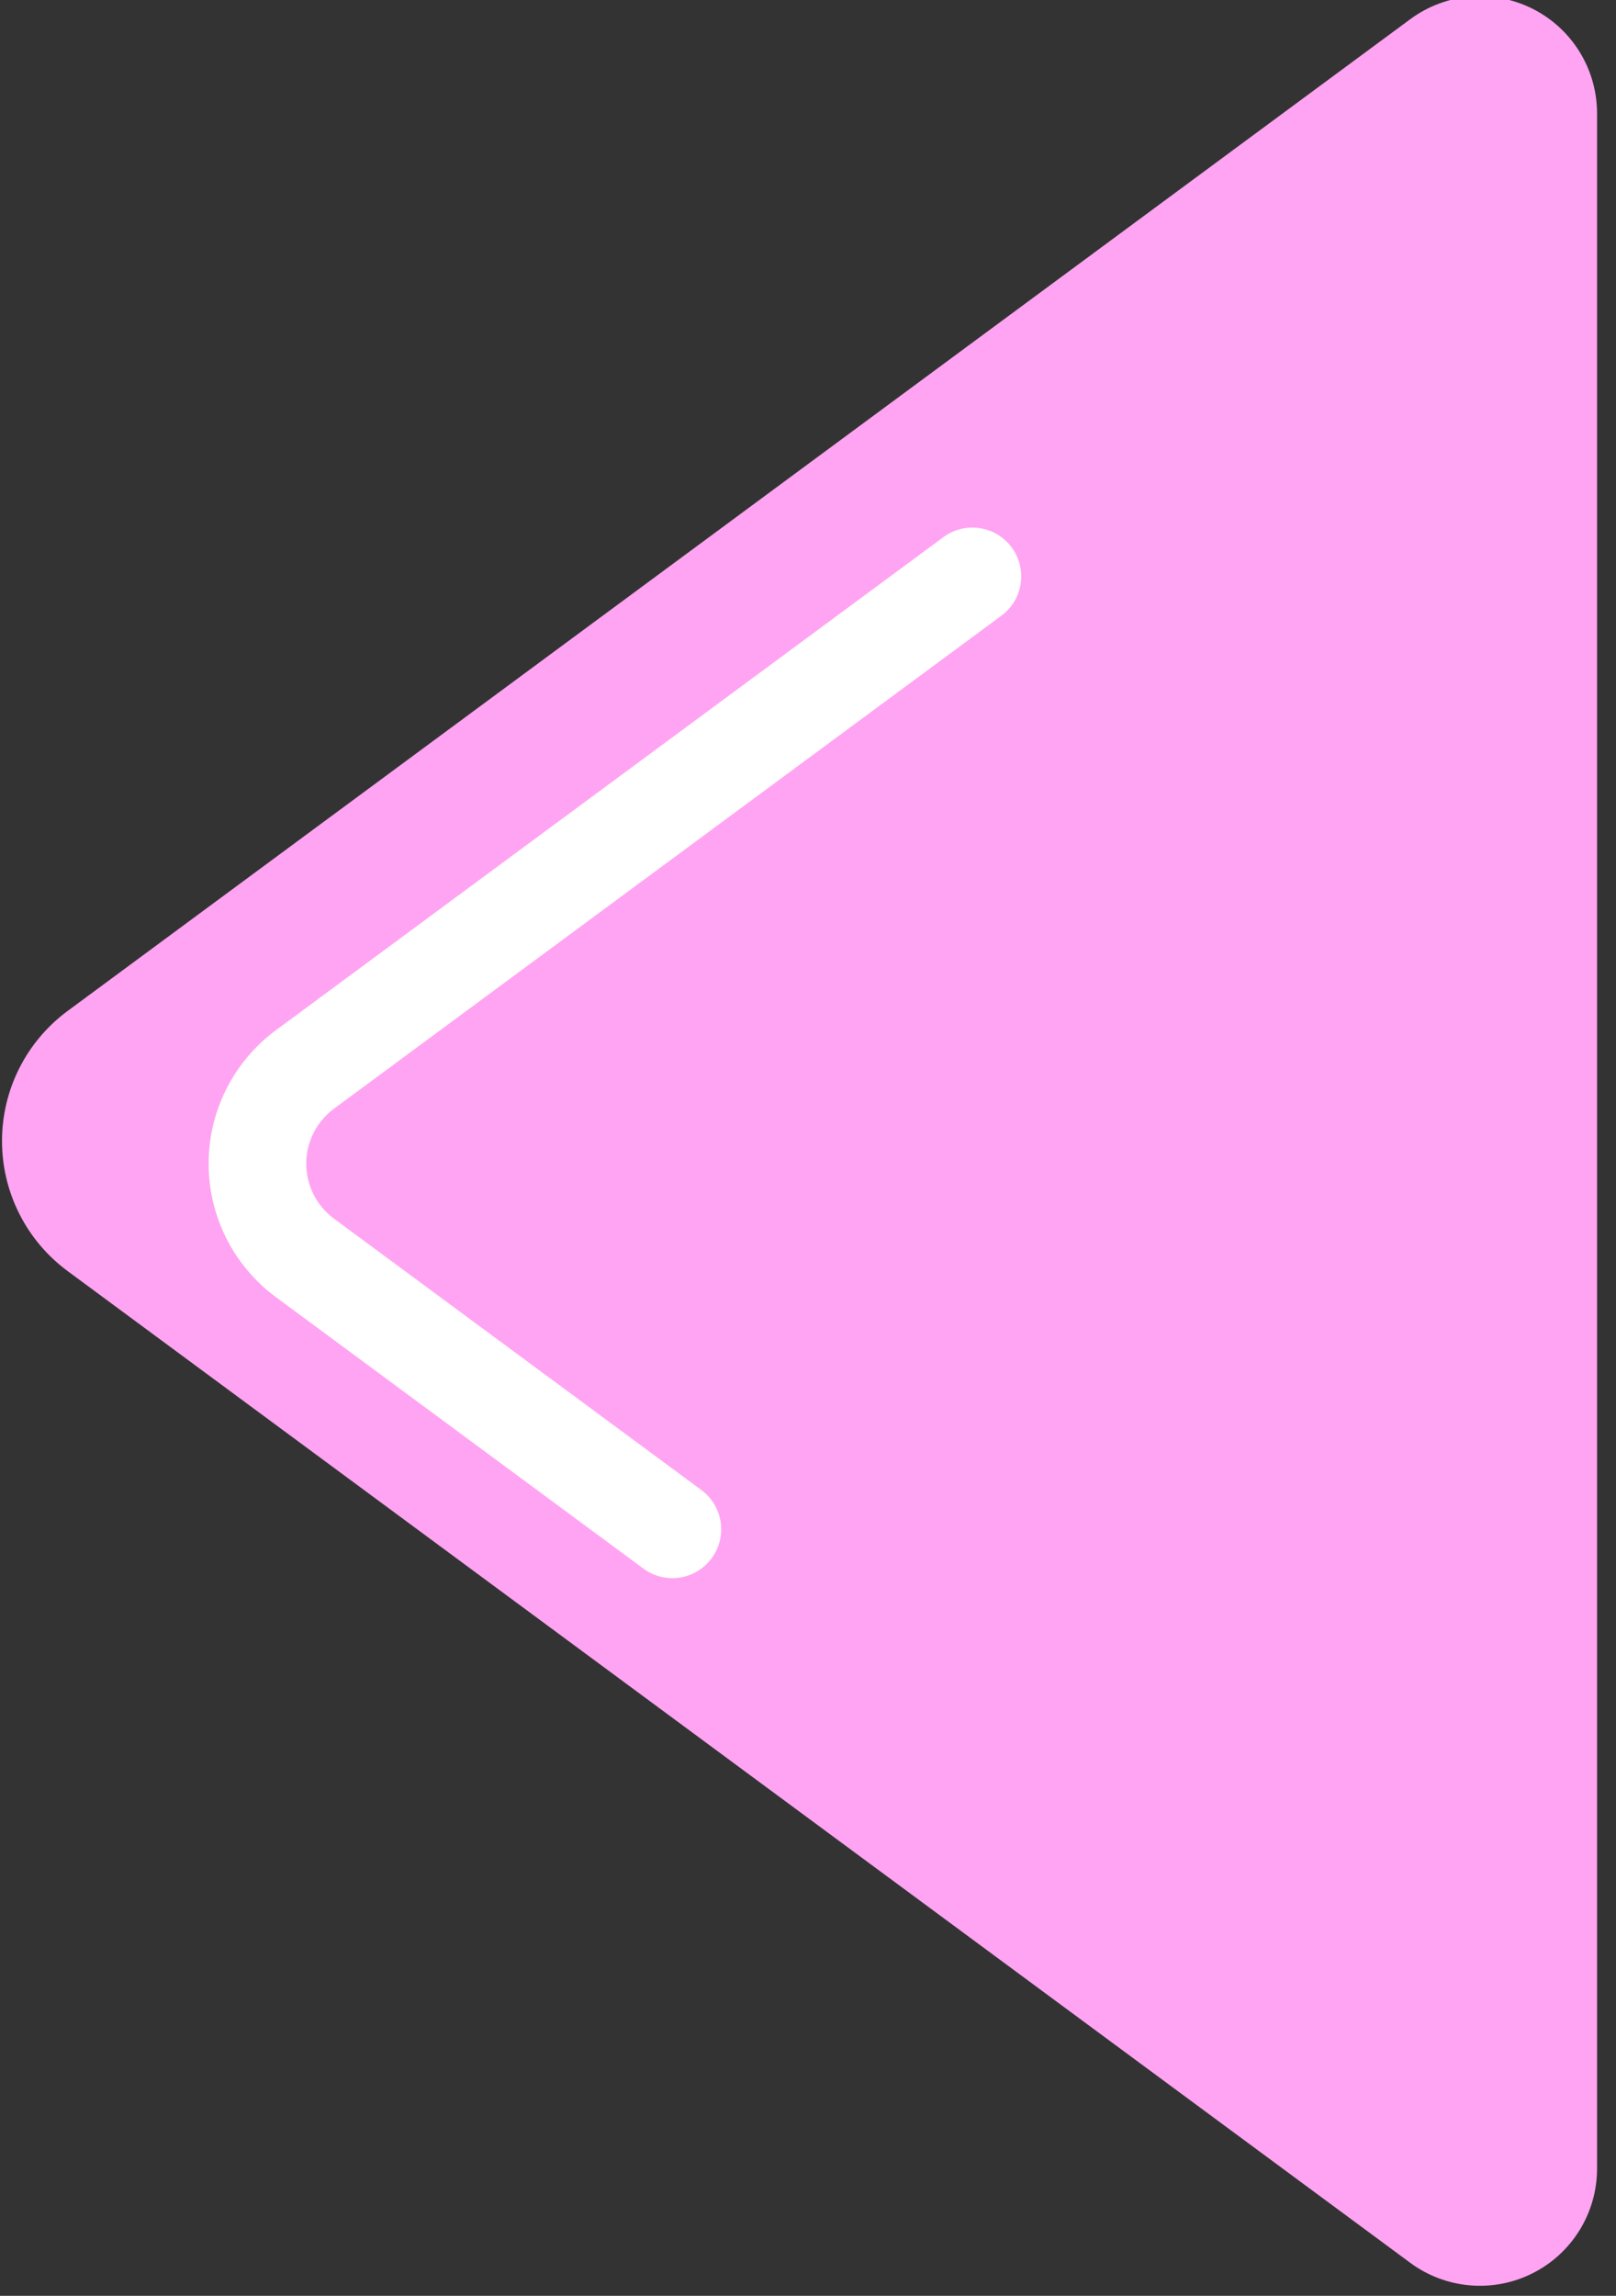 <?xml version="1.0" encoding="UTF-8" standalone="no"?>
<!DOCTYPE svg PUBLIC "-//W3C//DTD SVG 1.1//EN" "http://www.w3.org/Graphics/SVG/1.1/DTD/svg11.dtd">
<svg width="100%" height="100%" viewBox="0 0 69 98" version="1.1" xmlns="http://www.w3.org/2000/svg" xmlns:xlink="http://www.w3.org/1999/xlink" xml:space="preserve" xmlns:serif="http://www.serif.com/" style="fill-rule:evenodd;clip-rule:evenodd;stroke-linejoin:round;stroke-miterlimit:2;">
    <rect x="0" y="0" width="69" height="98" fill="#333333" stroke="none"/>
    <g transform="matrix(1,0,0,1,-2497.39,-664.368)">
        <g transform="matrix(1,0,0,1,-0.285,0)">
            <g id="left" transform="matrix(1,0,0,1,2188.28,362)">
                <g transform="matrix(8.48433e-17,-1.386,0.729,4.46207e-17,85.209,852.747)">
                    <path d="M357.952,311.486C358.891,309.069 360.377,307.643 361.958,307.643C363.538,307.643 365.025,309.069 365.963,311.486C373.33,330.453 388.964,370.704 396.509,390.128C397.318,392.212 397.441,394.984 396.827,397.296C396.214,399.608 394.968,401.066 393.606,401.066C378.831,401.066 345.085,401.066 330.309,401.066C328.947,401.066 327.701,399.608 327.088,397.296C326.474,394.984 326.598,392.212 327.407,390.128C334.951,370.704 350.585,330.453 357.952,311.486Z" style="fill:rgb(255,164,242);"/>
                </g>
                <g transform="matrix(8.48433e-17,-1.386,0.729,4.46207e-17,85.209,853.714)">
                    <path d="M351.906,348.605C351.413,349.874 350.471,350.144 349.804,349.207C349.136,348.269 348.994,346.478 349.487,345.208L357.845,323.69C358.809,321.208 360.335,319.744 361.958,319.744C363.58,319.744 365.106,321.208 366.07,323.69L381.254,362.782C381.747,364.051 381.605,365.843 380.937,366.78C380.27,367.718 379.328,367.448 378.835,366.179L363.651,327.087C363.254,326.065 362.626,325.462 361.958,325.462C361.29,325.462 360.661,326.065 360.264,327.087L351.906,348.605Z" style="fill:white;"/>
                </g>
            </g>
        </g>
    </g>
</svg>
